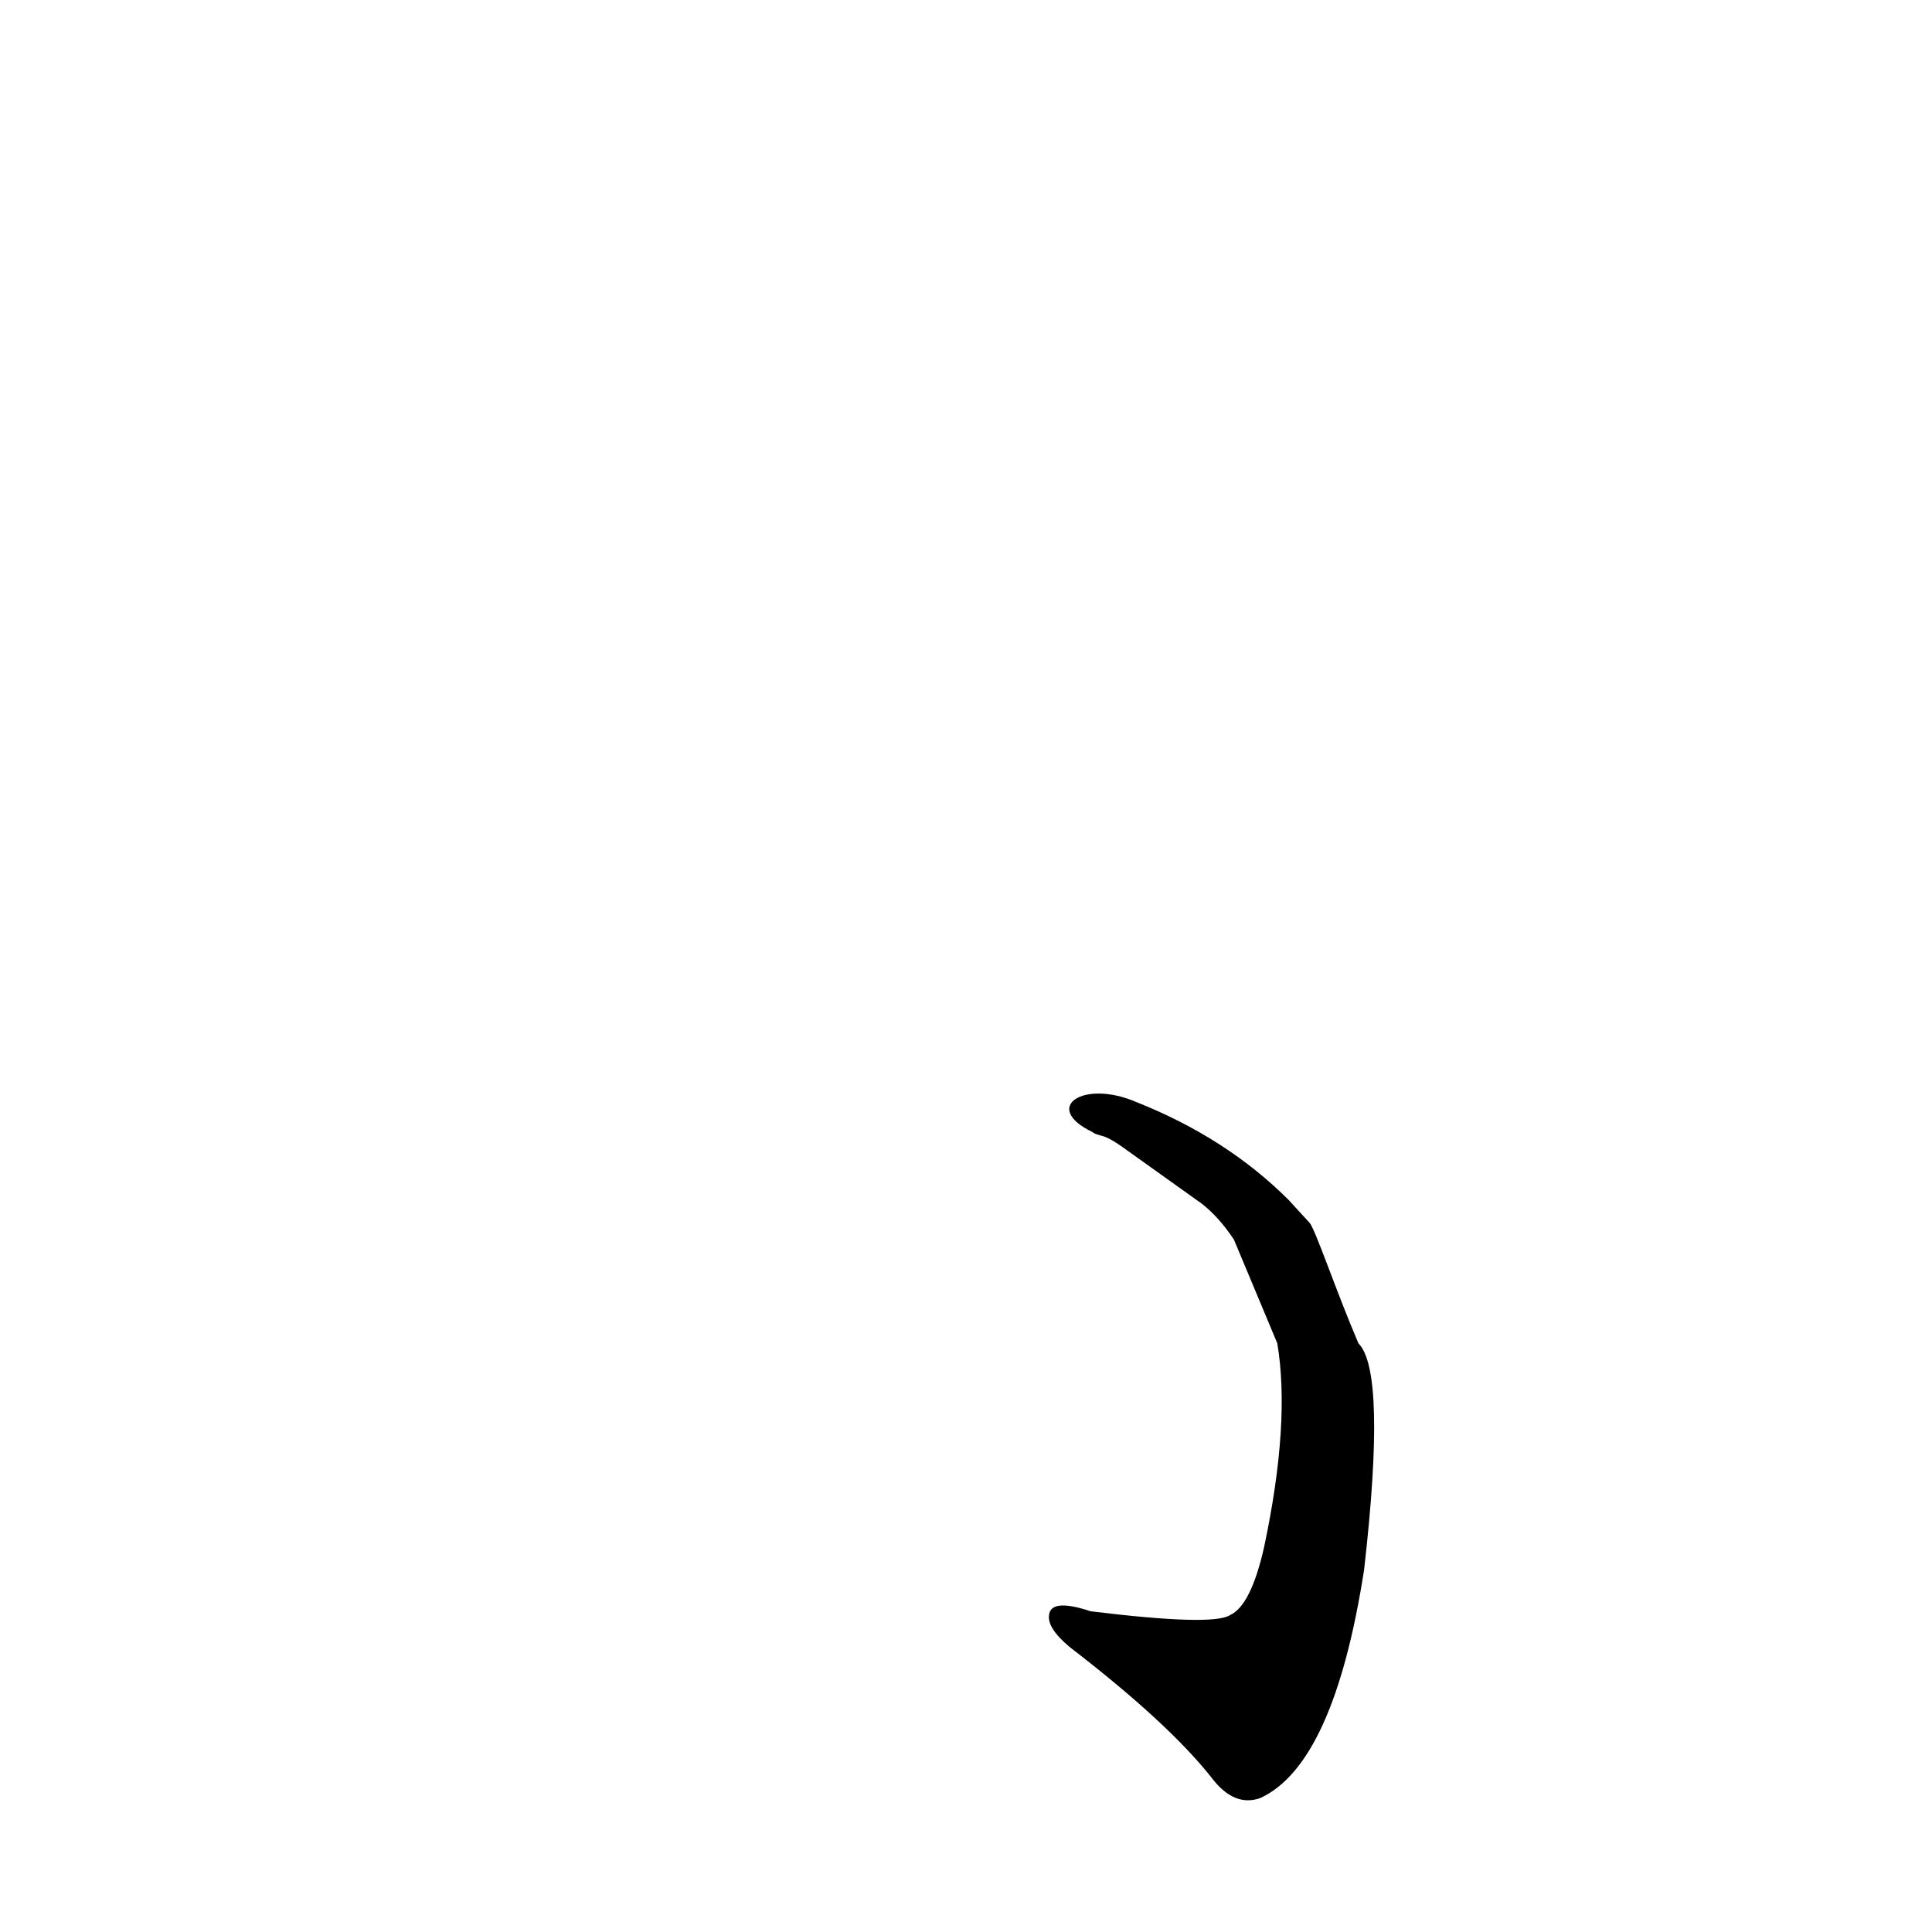 <?xml version='1.0' encoding='utf-8'?>
<svg xmlns="http://www.w3.org/2000/svg" version="1.1" viewBox="0 0 1024 1024"><g transform="scale(1, -1) translate(0, -900)"><path d="M 683 264 Q 650 297 602 316 C 574 328 552 313 579 300 Q 580 299 584 298 Q 588 297 595 292 L 637 262 Q 646 255 654 243 L 677 188 Q 684 146 670 80 Q 663 49 652 44 Q 643 38 578 46 Q 557 53 556 44 Q 555 37 567 27 Q 619 -13 642 -42 Q 654 -58 668 -53 Q 707 -35 723 68 Q 735 173 720 188 C 708 216 697 249 694 252 L 683 264 Z" fill="black" /></g></svg>